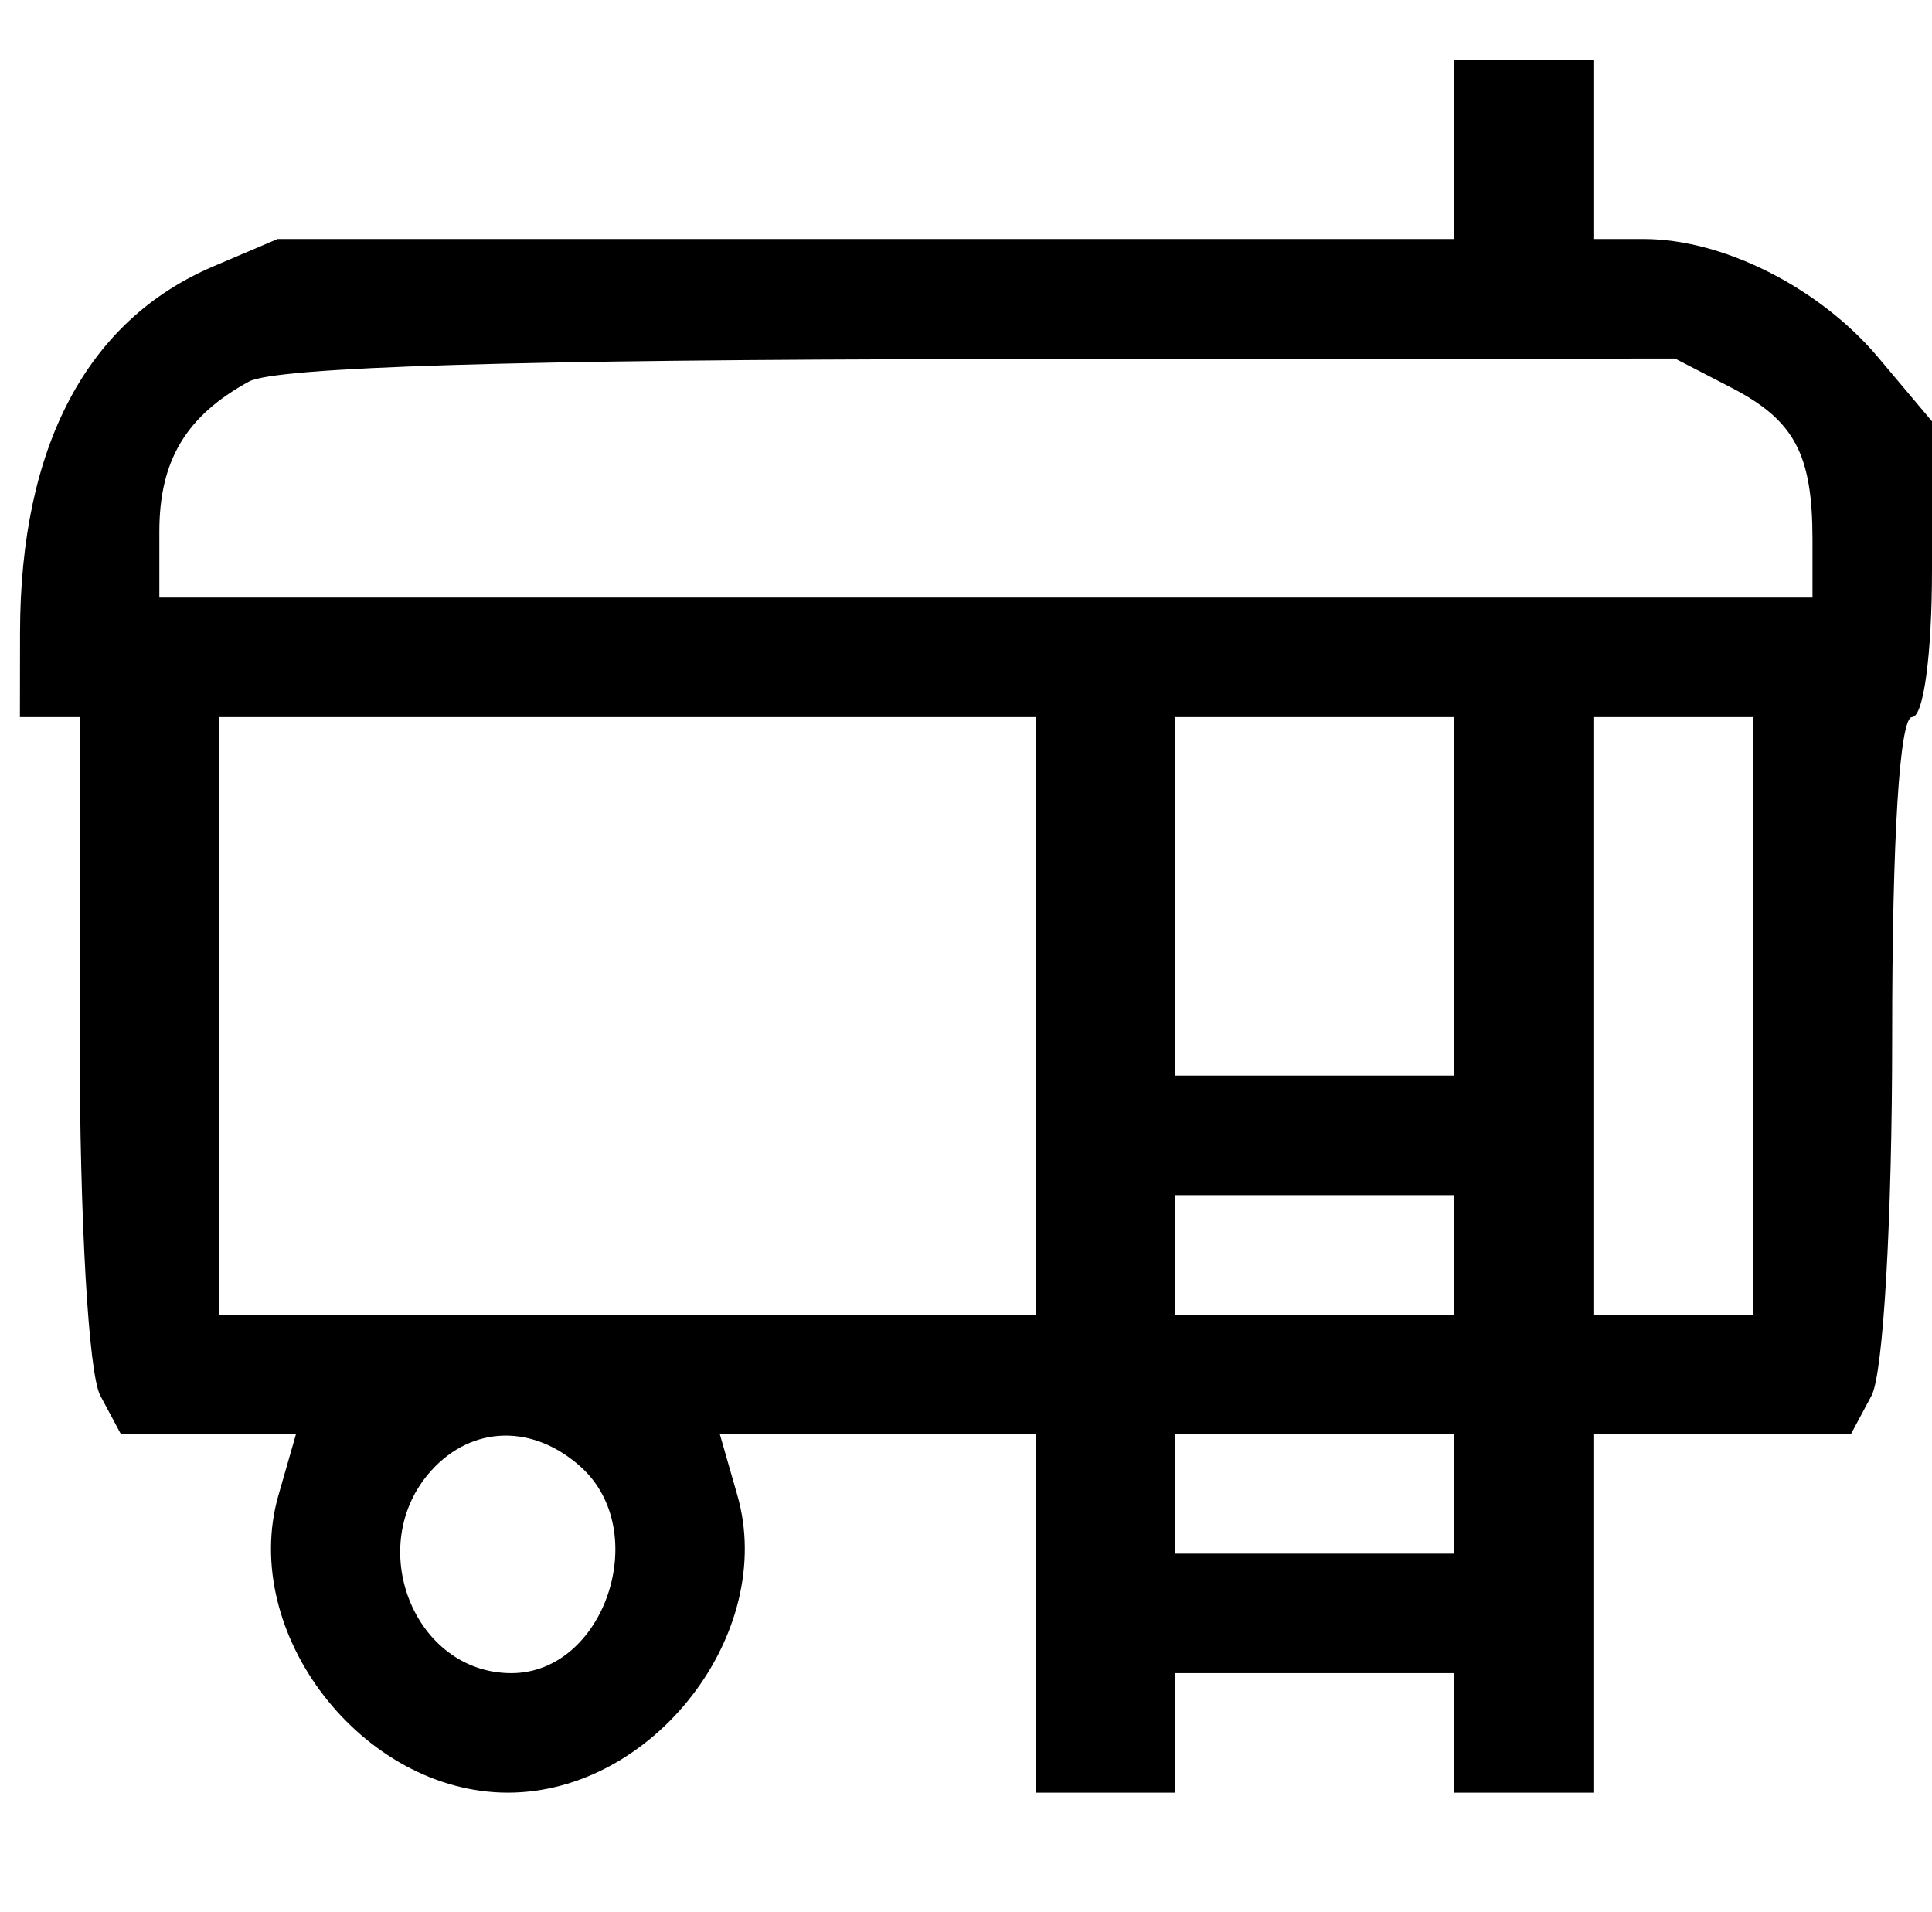 <svg width="97" height="96" viewBox="0 0 97 96" fill="none" xmlns="http://www.w3.org/2000/svg">
<g id="sheperds-hut">
<path id="Vector" fill-rule="evenodd" clip-rule="evenodd" d="M73 7.5V12H43.468H13.936L10.718 13.371C4.361 16.08 1.018 22.407 1.006 31.75L1 36H2.5H4V52.066C4 61.228 4.445 68.963 5.035 70.066L6.07 72H10.465H14.86L13.979 75.072C11.999 81.978 18.189 90 25.5 90C32.811 90 39.001 81.978 37.021 75.072L36.14 72H44.07H52V81V90H55.5H59V87V84H66H73V87V90H76.5H80V81V72H86.465H92.93L93.965 70.066C94.555 68.963 95 61.228 95 52.066C95 42.022 95.375 36 96 36C96.577 36 97 32.859 97 28.577V21.153L94.297 17.941C91.352 14.441 86.517 12 82.532 12H80V7.5V3H76.5H73V7.5ZM12.5 19.155C9.337 20.885 8 23.123 8 26.691V30H49.5H91V27.082C91 22.799 90.091 21.099 86.928 19.463L84.099 18L49.3 18.03C26.049 18.051 13.836 18.424 12.5 19.155ZM11 51V66H31.5H52V51V36H31.5H11V51ZM59 45V54H66H73V45V36H66H59V45ZM80 51V66H84H88V51V36H84H80V51ZM59 63V66H66H73V63V60H66H59V63ZM21.655 73.829C18.249 77.592 20.781 84 25.674 84C30.352 84 32.753 76.897 29.171 73.655C26.772 71.484 23.713 71.555 21.655 73.829ZM59 75V78H66H73V75V72H66H59V75Z" fill="black"/>
</g>
</svg>
